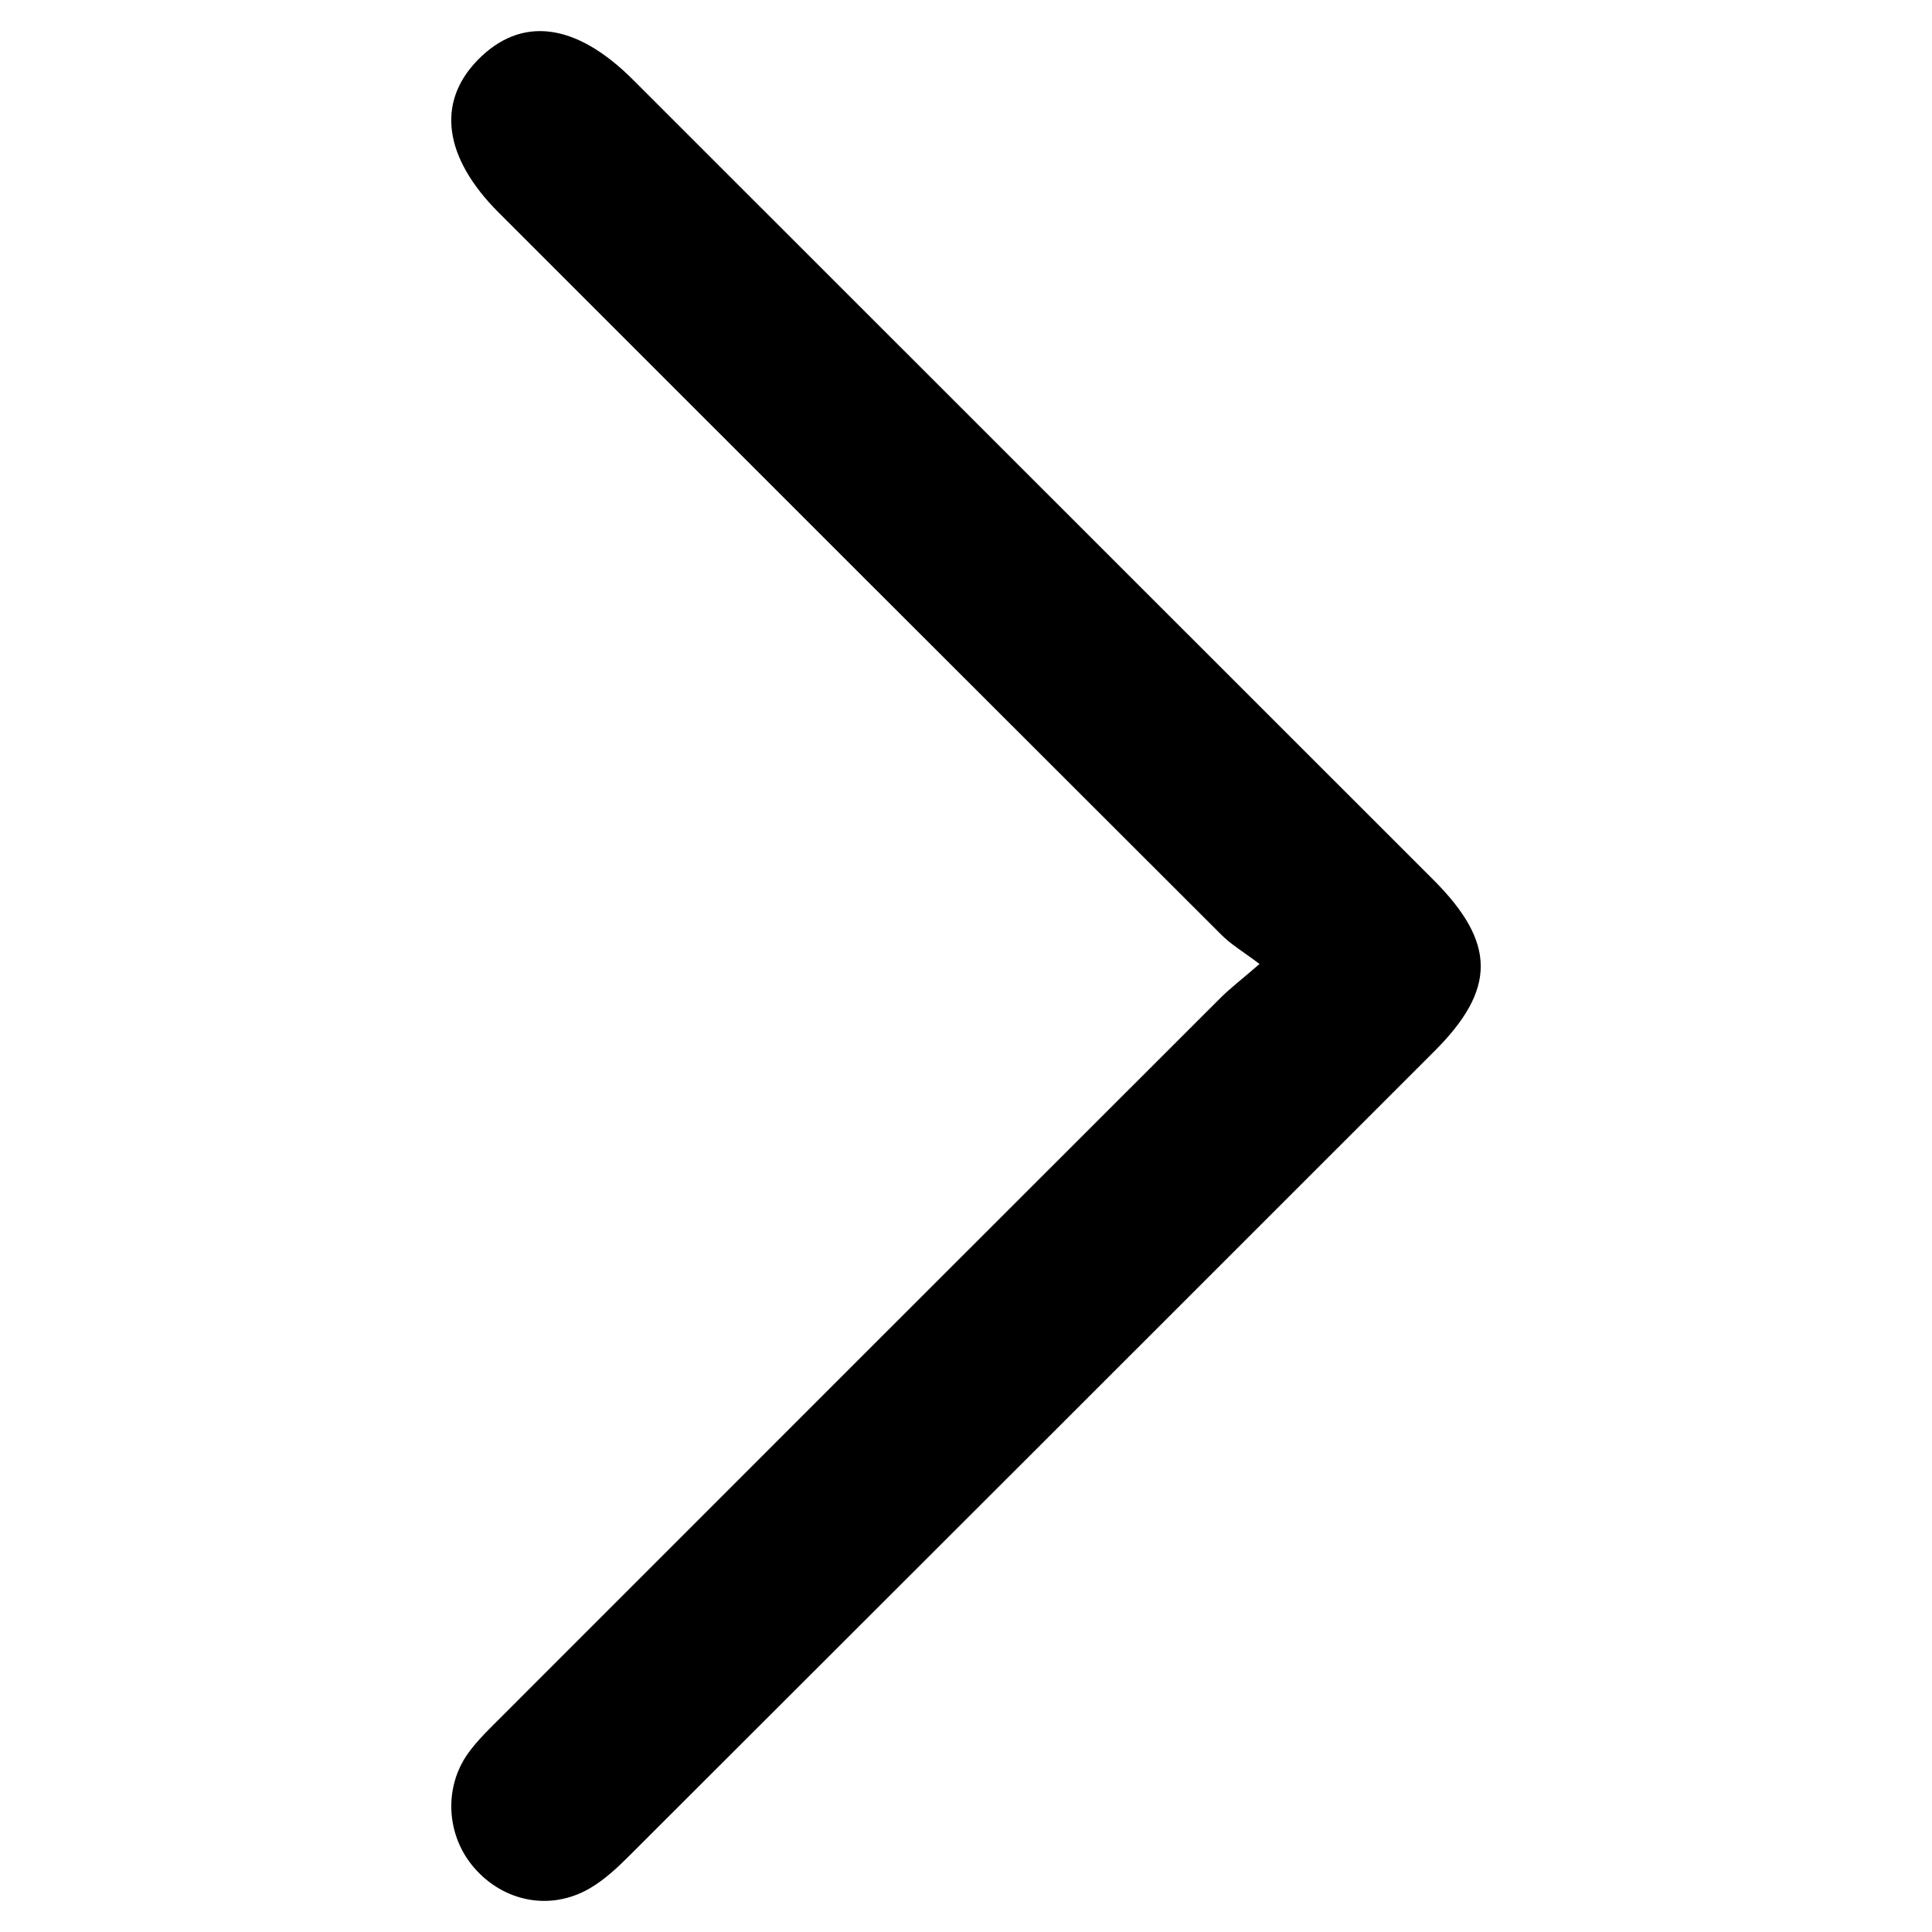 <?xml version="1.0" encoding="utf-8"?>
<!-- Generator: Adobe Illustrator 17.0.0, SVG Export Plug-In . SVG Version: 6.00 Build 0)  -->
<!DOCTYPE svg PUBLIC "-//W3C//DTD SVG 1.1//EN" "http://www.w3.org/Graphics/SVG/1.1/DTD/svg11.dtd">
<svg version="1.1" id="Layer_1" xmlns="http://www.w3.org/2000/svg" xmlns:xlink="http://www.w3.org/1999/xlink" x="0px" y="0px"
	 width="200px" height="200px" viewBox="0 0 200 200" enable-background="new 0 0 200 200" xml:space="preserve">
<path d="M130.386,99.792c-1.72-1.299-2.939-2.014-3.907-2.98c-24.965-24.916-49.906-49.858-74.848-74.797
	c-5.696-5.695-6.477-11.404-2.175-15.805C53.947,1.618,59.6,2.328,65.518,8.243c27.62,27.606,55.24,55.212,82.854,82.824
	c6.511,6.51,6.55,11.32,0.13,17.74c-27.792,27.791-55.587,55.579-83.402,83.347c-1.236,1.234-2.564,2.466-4.061,3.334
	c-4.061,2.355-8.89,1.404-11.963-2.147c-2.879-3.326-3.18-8.303-0.586-11.887c0.952-1.315,2.151-2.463,3.306-3.618
	c24.845-24.858,49.698-49.709,74.563-74.547C127.338,102.311,128.449,101.467,130.386,99.792z"/>
</svg>
